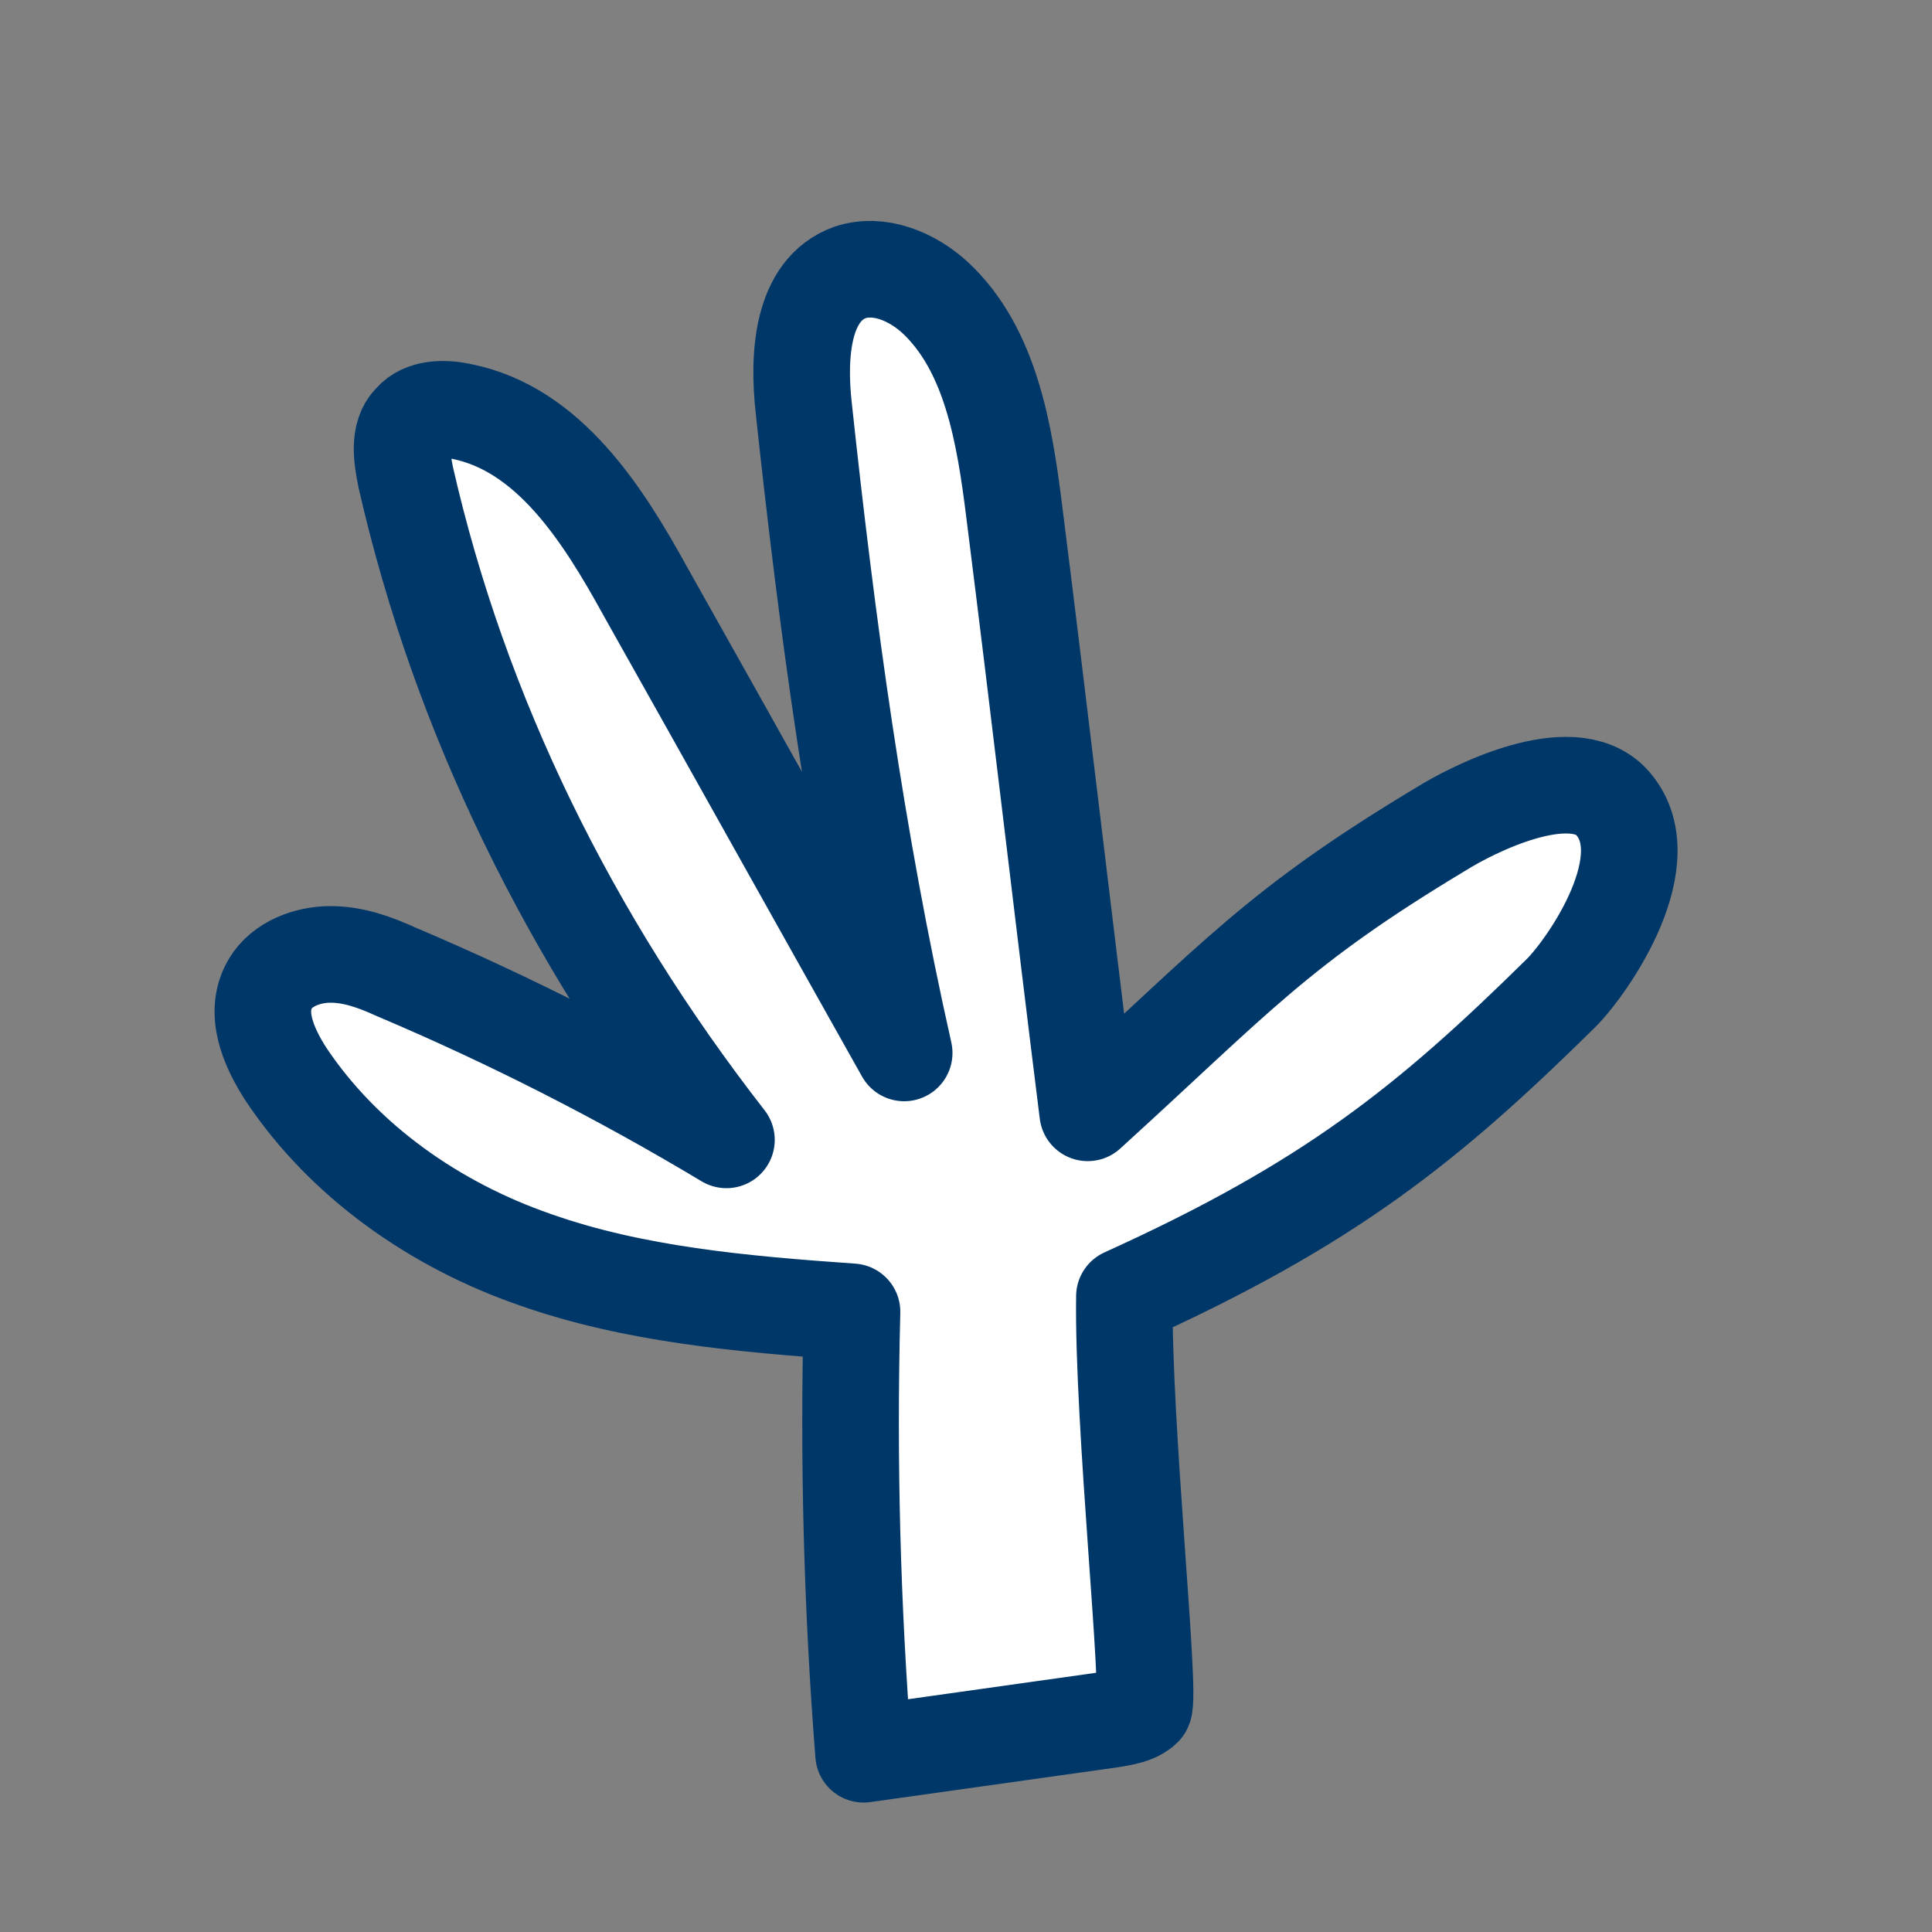 <?xml version="1.0" encoding="utf-8"?>
<!-- Generator: Adobe Illustrator 25.2.3, SVG Export Plug-In . SVG Version: 6.00 Build 0)  -->
<svg version="1.1" id="Calque_1" xmlns="http://www.w3.org/2000/svg" xmlns:xlink="http://www.w3.org/1999/xlink" x="0px" y="0px"
	 viewBox="0 0 100 100" style="enable-background:new 0 0 100 100;" xml:space="preserve">
<rect x="0" y="0" width="100" height="100" fill="#808080" stroke="none"/>
<style type="text/css">
	.st0{fill:#FFFFFF;stroke:#003769;stroke-width:5;stroke-linecap:round;stroke-linejoin:round;stroke-miterlimit:10;}
	.st1{fill:#003769;}
	.st2{fill:none;stroke:#003769;stroke-width:5;stroke-linecap:round;stroke-linejoin:round;stroke-miterlimit:10;}
</style>
<path class="st0" d="M58.2,67.1c10.6-4.8,15.7-8.9,22.6-15.7c1.4-1.4,5.3-7,2.6-9.9c-2.1-2.2-7.2,0.4-8.8,1.4
	c-8.5,5.1-10.6,7.7-18.3,14.7c-1.3-10.4-2.5-20.8-3.8-31.1c-0.5-4-1.2-8.4-4.1-11.1c-1.2-1.1-2.9-1.8-4.4-1.3
	c-2.5,0.9-2.7,4.3-2.4,7c1.2,11.2,2.7,22.3,5.2,33.4c-4.5-8-8.9-15.9-13.4-23.9c-2.2-4-5-8.4-9.5-9.3c-0.9-0.2-2-0.2-2.6,0.5
	c-0.7,0.7-0.5,1.9-0.3,2.9c2.8,12.3,8.5,23.9,16.6,34.3c-5.5-3.3-11.2-6.2-17.1-8.7c-1.1-0.5-2.2-0.9-3.4-0.9
	c-1.2,0-2.5,0.5-3.1,1.5c-0.9,1.5-0.1,3.3,0.8,4.7c3,4.5,7.7,7.8,12.9,9.6c5.1,1.8,10.7,2.3,16.4,2.7c-0.2,7.6,0,15.3,0.6,22.9
	c4.3-0.6,8.5-1.2,12.8-1.8c0.6-0.1,1.3-0.2,1.7-0.6C59.6,87.8,58.1,73.6,58.2,67.1z"/>
</svg>
